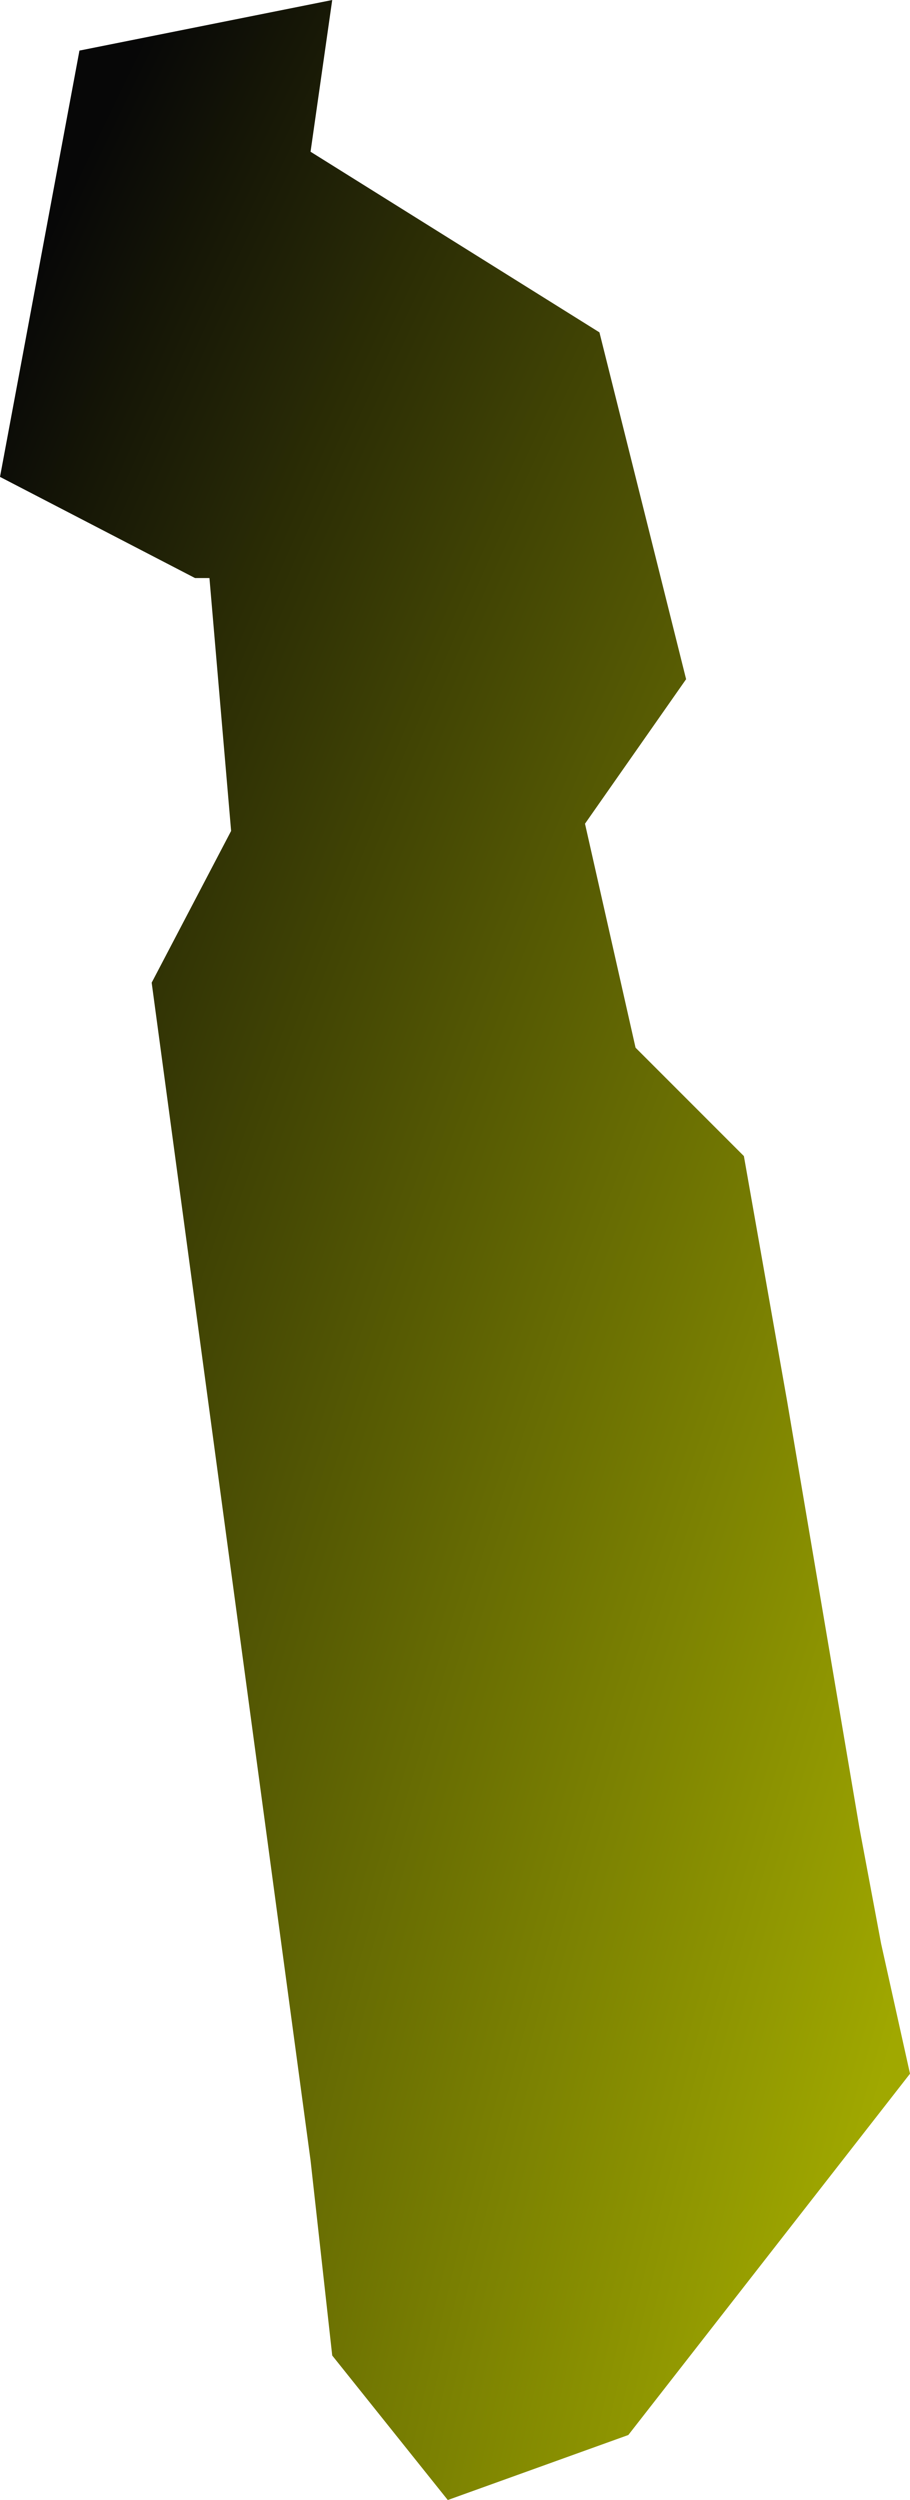 <?xml version="1.0" encoding="UTF-8" standalone="no"?>
<svg xmlns:ffdec="https://www.free-decompiler.com/flash" xmlns:xlink="http://www.w3.org/1999/xlink" ffdec:objectType="morphshape" height="17.3px" width="6.3px" xmlns="http://www.w3.org/2000/svg">
  <g transform="matrix(1.0, 0.0, 0.0, 1.0, 0.0, 0.0)">
    <path d="M0.0 3.3 L1.35 4.0 1.45 4.0 1.6 5.75 1.05 6.8 2.15 14.95 2.3 16.3 3.1 17.3 4.35 16.85 6.3 14.35 6.1 13.45 5.95 12.65 5.45 9.7 5.15 8.0 4.4 7.25 4.05 5.7 4.75 4.7 4.15 2.3 2.15 1.05 2.3 0.0 0.55 0.35 0.0 3.3" fill="url(#gradient0)" fill-rule="evenodd" stroke="none">
      <animate attributeName="d" dur="2s" repeatCount="indefinite" values="M0.0 3.3 L1.35 4.0 1.45 4.0 1.6 5.75 1.05 6.8 2.15 14.95 2.3 16.3 3.1 17.3 4.35 16.85 6.3 14.35 6.1 13.45 5.95 12.65 5.45 9.7 5.15 8.0 4.4 7.25 4.05 5.7 4.75 4.7 4.15 2.3 2.15 1.05 2.3 0.0 0.55 0.35 0.0 3.3;M0.0 3.3 L1.35 4.0 1.45 4.0 1.6 5.75 1.05 6.8 2.15 14.95 2.3 16.3 3.1 17.3 4.35 16.85 6.3 14.35 6.1 13.45 5.95 12.65 5.45 9.7 5.15 8.0 4.4 7.25 4.05 5.7 4.75 4.7 4.15 2.3 2.15 1.05 2.3 0.0 0.55 0.35 0.0 3.3"/>
    </path>
    <path d="M0.0 3.3 L0.55 0.35 2.3 0.0 2.15 1.05 4.15 2.3 4.75 4.7 4.05 5.7 4.4 7.25 5.15 8.0 5.45 9.7 5.95 12.65 6.1 13.45 6.3 14.35 4.35 16.85 3.1 17.3 2.3 16.3 2.15 14.95 1.05 6.8 1.6 5.75 1.45 4.0 1.35 4.0 0.0 3.3 Z" fill="none" stroke="#000000" stroke-linecap="round" stroke-linejoin="round" stroke-opacity="0.0" stroke-width="0.0">
      <animate attributeName="stroke" dur="2s" repeatCount="indefinite" values="#000000;#000001"/>
      <animate attributeName="stroke-width" dur="2s" repeatCount="indefinite" values="0.0;0.0"/>
      <animate attributeName="fill-opacity" dur="2s" repeatCount="indefinite" values="0.0;0.0"/>
      <animate attributeName="d" dur="2s" repeatCount="indefinite" values="M0.0 3.3 L0.55 0.35 2.3 0.0 2.15 1.05 4.15 2.3 4.75 4.7 4.05 5.7 4.4 7.25 5.15 8.0 5.45 9.7 5.95 12.65 6.1 13.45 6.3 14.35 4.35 16.85 3.1 17.3 2.3 16.3 2.15 14.95 1.05 6.8 1.6 5.75 1.45 4.0 1.35 4.0 0.0 3.3 Z;M0.0 3.3 L0.55 0.35 2.3 0.0 2.15 1.05 4.15 2.3 4.75 4.7 4.05 5.7 4.4 7.25 5.15 8.0 5.45 9.7 5.95 12.65 6.1 13.45 6.3 14.35 4.35 16.85 3.1 17.3 2.3 16.3 2.15 14.95 1.05 6.8 1.6 5.75 1.45 4.0 1.35 4.0 0.0 3.3 Z"/>
    </path>
  </g>
  <defs>
    <radialGradient cx="0" cy="0" gradientTransform="matrix(0.081, 0.0, 0.0, 0.081, 60.5, 29.6)" gradientUnits="userSpaceOnUse" id="gradient0" r="819.2" spreadMethod="pad">
      <animateTransform additive="replace" attributeName="gradientTransform" dur="2s" from="1" repeatCount="indefinite" to="1" type="scale"/>
      <animateTransform additive="sum" attributeName="gradientTransform" dur="2s" from="60.5 29.6" repeatCount="indefinite" to="60.5 29.6" type="translate"/>
      <animateTransform additive="sum" attributeName="gradientTransform" dur="2s" from="0.0" repeatCount="indefinite" to="0.0" type="rotate"/>
      <animateTransform additive="sum" attributeName="gradientTransform" dur="2s" from="0.081 0.081" repeatCount="indefinite" to="0.081 0.081" type="scale"/>
      <animateTransform additive="sum" attributeName="gradientTransform" dur="2s" from="0.0" repeatCount="indefinite" to="0.0" type="skewX"/>
      <stop offset="0.0" stop-color="#000000">
        <animate attributeName="offset" dur="2s" repeatCount="indefinite" values="0.0;0.0"/>
        <animate attributeName="stop-color" dur="2s" repeatCount="indefinite" values="#000000;#000001"/>
        <animate attributeName="stop-opacity" dur="2s" repeatCount="indefinite" values="1.0;1.0"/>
      </stop>
      <stop offset="0.851" stop-color="#a0a800">
        <animate attributeName="offset" dur="2s" repeatCount="indefinite" values="0.851;0.851"/>
        <animate attributeName="stop-color" dur="2s" repeatCount="indefinite" values="#a0a800;#b66d01"/>
        <animate attributeName="stop-opacity" dur="2s" repeatCount="indefinite" values="1.0;1.0"/>
      </stop>
      <stop offset="1.0" stop-color="#070707">
        <animate attributeName="offset" dur="2s" repeatCount="indefinite" values="1.0;1.0"/>
        <animate attributeName="stop-color" dur="2s" repeatCount="indefinite" values="#070707;#070708"/>
        <animate attributeName="stop-opacity" dur="2s" repeatCount="indefinite" values="1.0;1.0"/>
      </stop>
    </radialGradient>
  </defs>
</svg>
